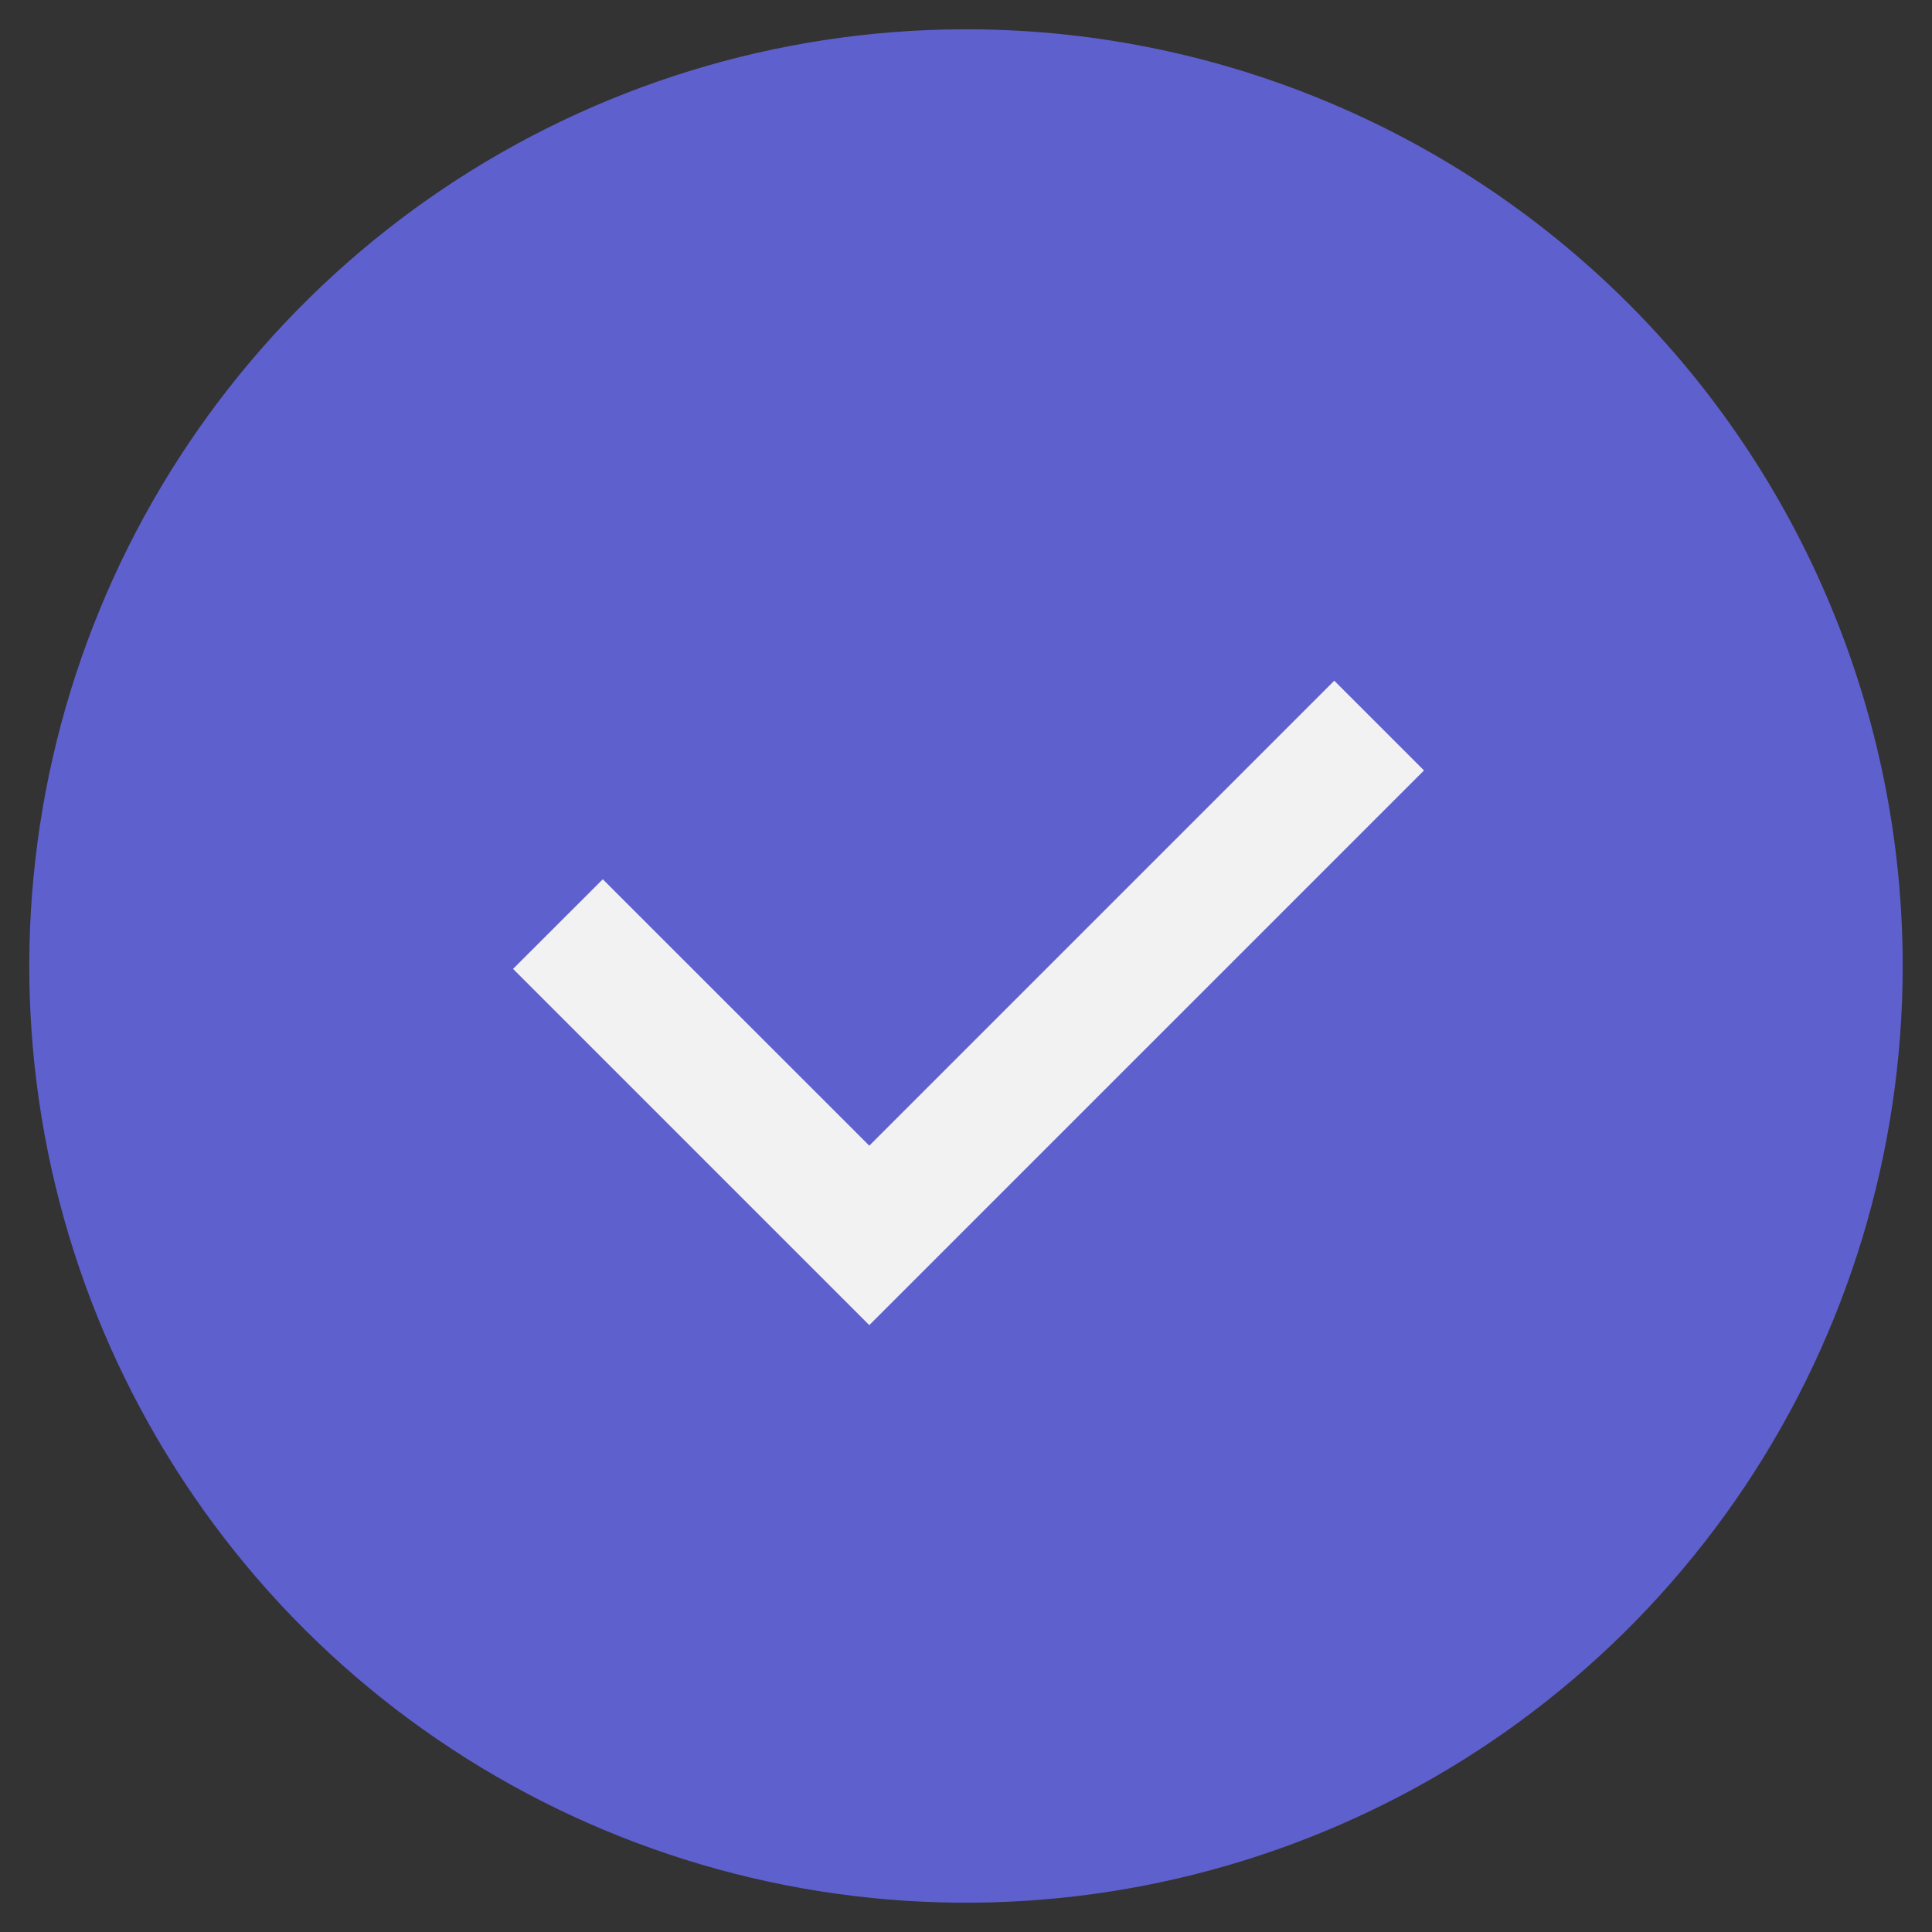 <svg width="24" height="24" viewBox="0 0 18 18" fill="none" xmlns="http://www.w3.org/2000/svg">
<rect x="0" y="0" width="18" height="18" fill="#333333" stroke="none"/>
<path d="M8.98 16.426C13.073 16.426 16.39 13.108 16.39 9.016C16.39 4.923 13.073 1.606 8.98 1.606C4.888 1.606 1.57 4.923 1.57 9.016C1.57 13.108 4.888 16.426 8.98 16.426Z" fill="#5E60CE"/>
<path d="M8.964 1.86C10.377 1.86 11.757 2.278 12.931 3.063C14.106 3.848 15.021 4.963 15.561 6.268C16.102 7.572 16.243 9.008 15.968 10.393C15.692 11.778 15.012 13.05 14.013 14.049C13.015 15.048 11.742 15.728 10.357 16.003C8.972 16.279 7.536 16.137 6.232 15.597C4.927 15.057 3.812 14.141 3.027 12.967C2.243 11.793 1.824 10.412 1.824 9C1.831 7.109 2.586 5.297 3.923 3.959C5.261 2.622 7.073 1.867 8.964 1.86ZM8.964 0.273C7.24 0.28 5.556 0.798 4.125 1.761C2.695 2.724 1.582 4.09 0.927 5.685C0.272 7.28 0.104 9.034 0.445 10.725C0.786 12.415 1.62 13.967 2.841 15.184C4.063 16.401 5.619 17.228 7.31 17.562C9.002 17.896 10.755 17.721 12.348 17.059C13.941 16.398 15.302 15.279 16.259 13.845C17.216 12.411 17.727 10.725 17.727 9C17.727 7.851 17.5 6.713 17.059 5.652C16.619 4.591 15.973 3.627 15.159 2.816C14.344 2.005 13.378 1.363 12.315 0.927C11.252 0.49 10.113 0.268 8.964 0.273Z" fill="#5E60CE"/>
<path d="M12.431 6.342L8.099 10.674L5.616 8.192L4.78 9.027L8.099 12.346L13.267 7.178L12.431 6.342Z" fill="#F2F2F2"/>
</svg>
